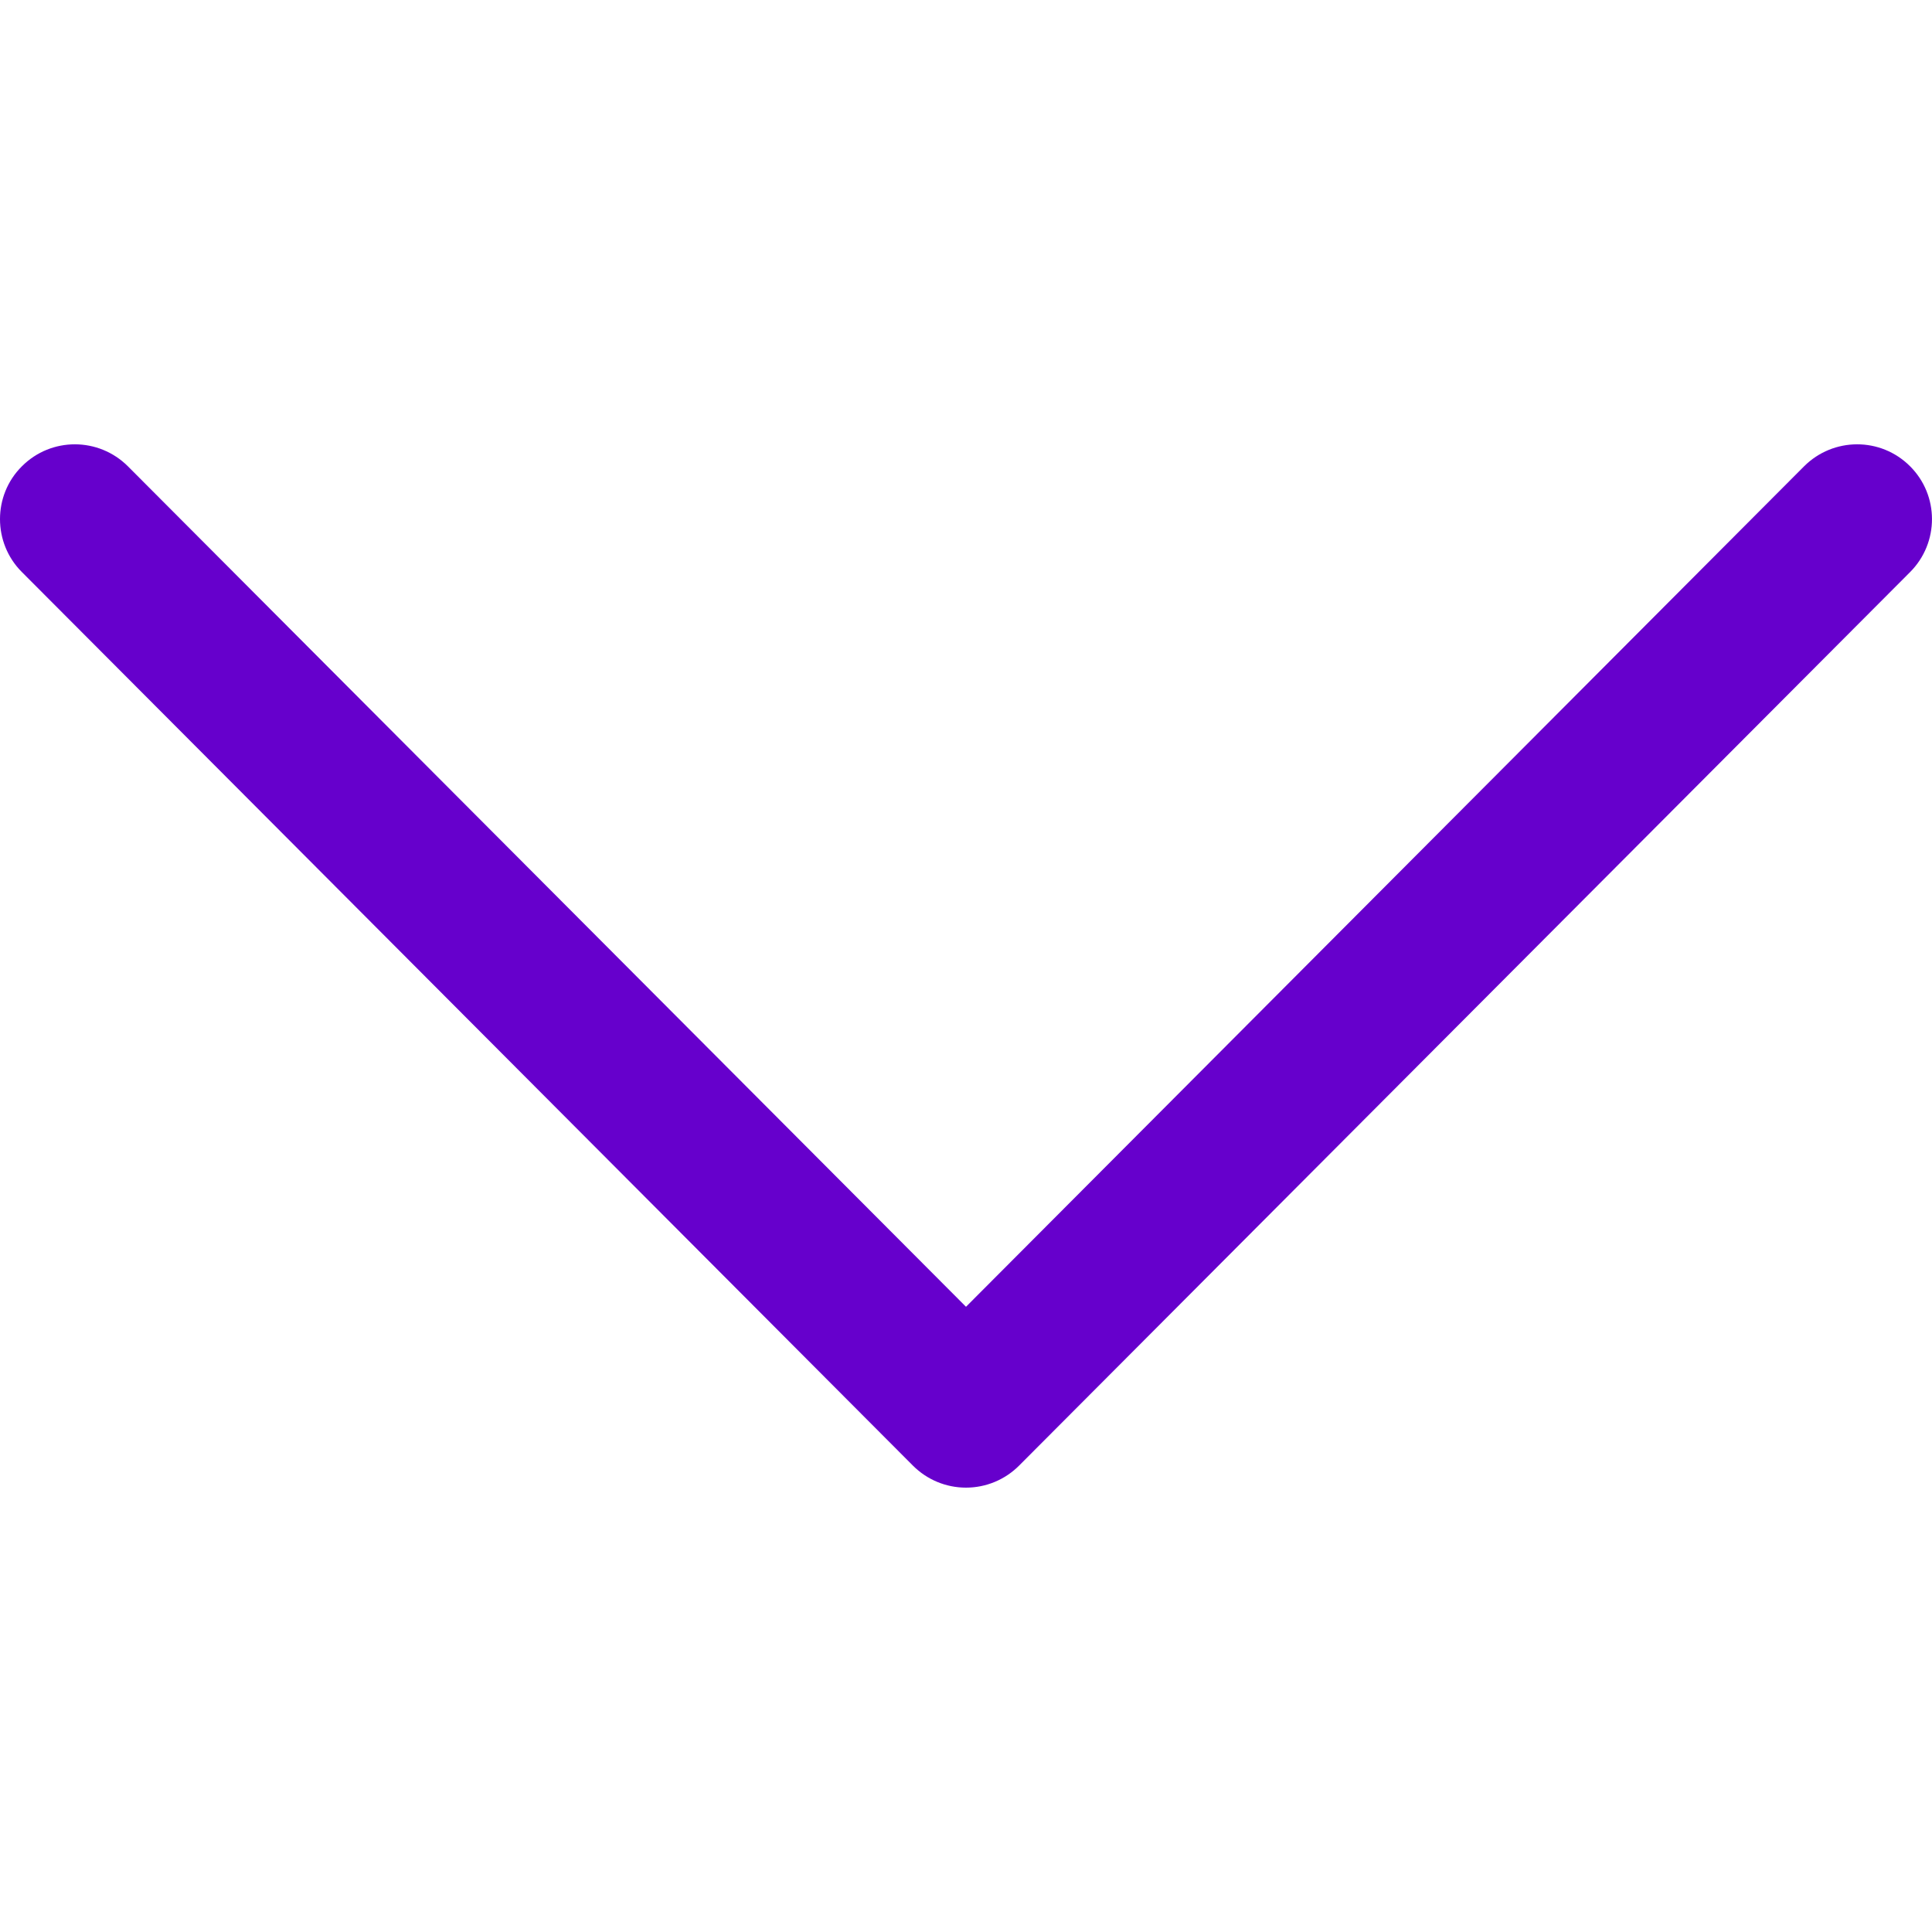 <svg width="13" height="13" viewBox="0 0 13 13" fill="none" xmlns="http://www.w3.org/2000/svg">
<g clip-path="url(#clip0)">
<path d="M6.857 9.862L12.853 3.849C13.049 3.652 13.049 3.333 12.852 3.137C12.655 2.94 12.336 2.941 12.139 3.138L6.5 8.793L0.861 3.138C0.664 2.941 0.345 2.94 0.148 3.137C0.049 3.235 9.37291e-07 3.364 9.31645e-07 3.493C9.26014e-07 3.622 0.049 3.751 0.147 3.849L6.143 9.862C6.238 9.957 6.366 10.01 6.5 10.01C6.634 10.01 6.762 9.957 6.857 9.862Z" fill="#6600CC"/>
</g>
<defs>
<clipPath id="clip0">
<rect width="13" height="13" fill="white" transform="translate(13) rotate(90)"/>
</clipPath>
</defs>
</svg>
